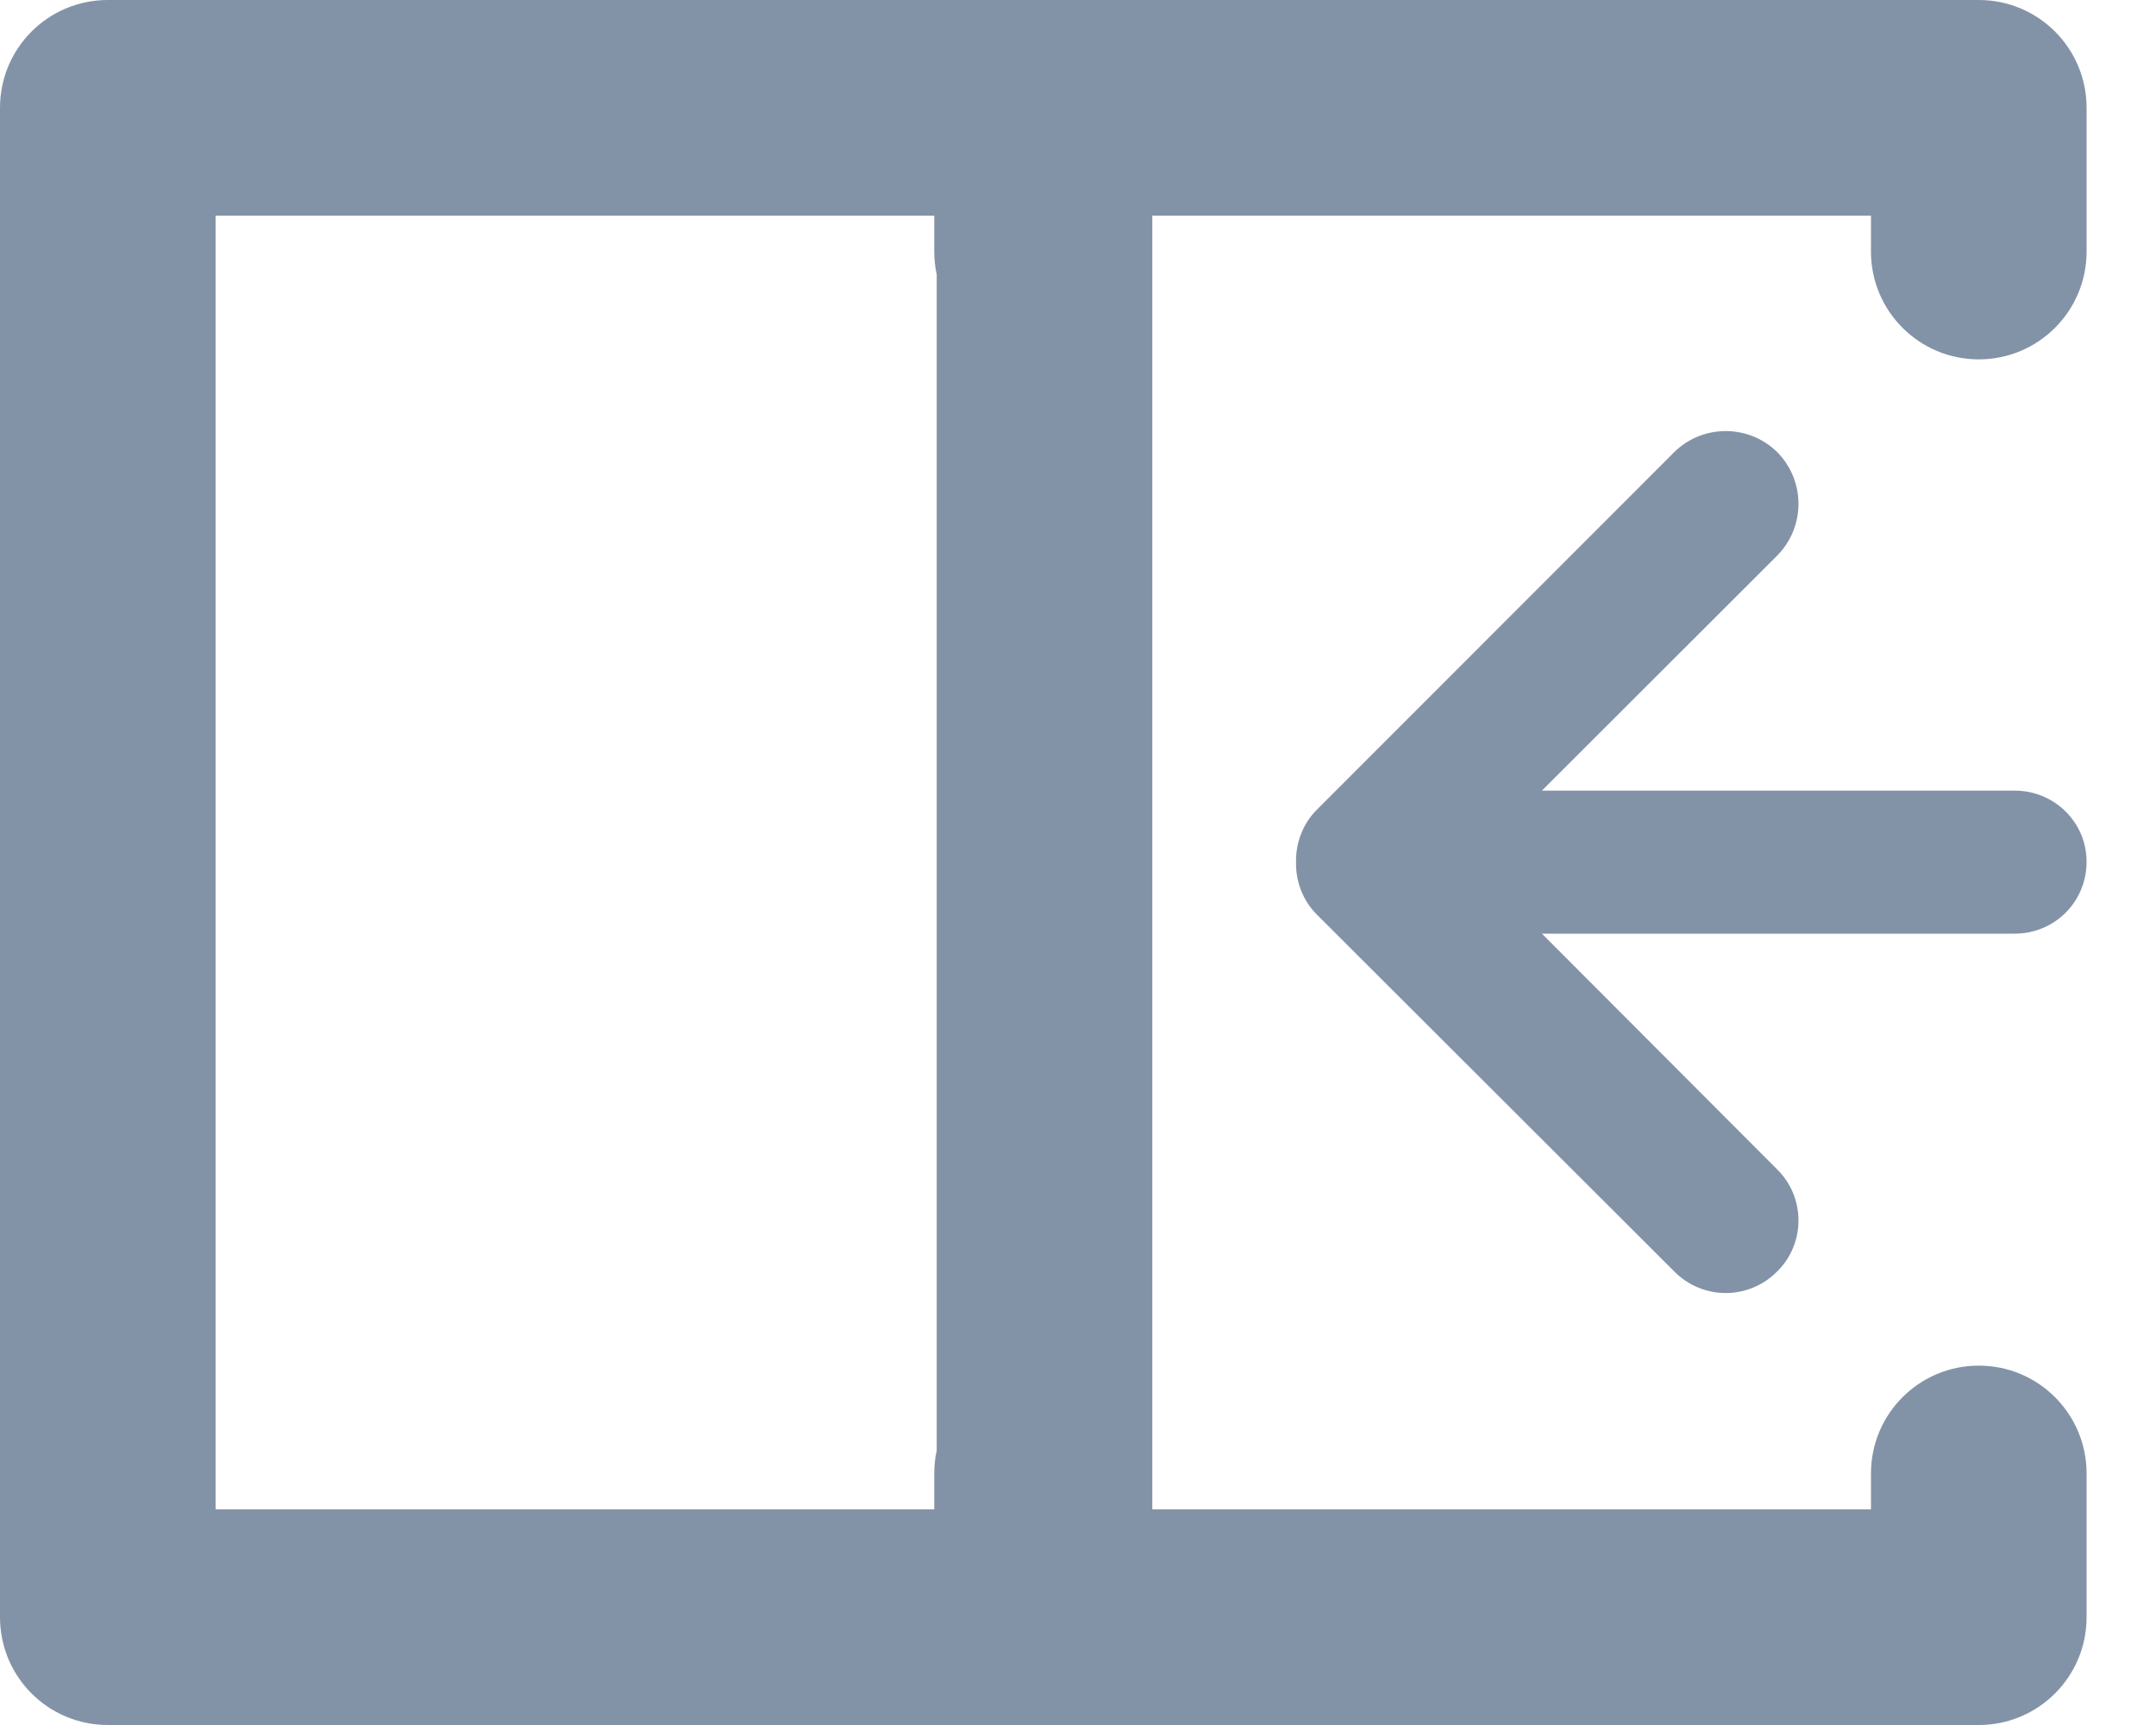 <?xml version="1.0" encoding="UTF-8" standalone="no"?>
<!DOCTYPE svg PUBLIC "-//W3C//DTD SVG 1.1//EN" "http://www.w3.org/Graphics/SVG/1.1/DTD/svg11.dtd">
<svg width="100%" height="100%" viewBox="0 0 30 24" version="1.1" xmlns="http://www.w3.org/2000/svg" xmlns:xlink="http://www.w3.org/1999/xlink" xml:space="preserve" xmlns:serif="http://www.serif.com/" style="fill-rule:evenodd;clip-rule:evenodd;stroke-linejoin:round;stroke-miterlimit:2;">
    <g transform="matrix(1,0,0,1,-601.966,-2084)">
        <g transform="matrix(1,0,0,1,0,1152)">
            <g transform="matrix(1,0,0,1,0,-1152)">
                <path d="M616.483,2084L616.5,2084L629.5,2084C630.328,2084 631,2084.67 631,2085.5L631,2087.5C631,2088.33 630.328,2089 629.5,2089C628.672,2089 628,2088.33 628,2087.5L628,2087L618,2087L618,2105L628,2105L628,2104.5C628,2103.67 628.672,2103 629.5,2103C630.328,2103 631,2103.67 631,2104.5L631,2106.5C631,2107.33 630.328,2108 629.5,2108L616.5,2108L616.483,2108L616.466,2108L603.466,2108C602.637,2108 601.966,2107.33 601.966,2106.5L601.966,2085.5C601.966,2084.67 602.637,2084 603.466,2084L616.466,2084L616.483,2084ZM615,2087.82L615,2104.18C614.978,2104.28 614.966,2104.39 614.966,2104.5L614.966,2105L604.966,2105L604.966,2087L614.966,2087L614.966,2087.5C614.966,2087.61 614.978,2087.72 615,2087.82Z" style="fill:rgb(131,147,167);"/>
            </g>
        </g>
        <g transform="matrix(1,0,0,1,0,1152)">
            <g transform="matrix(-1,-1.22465e-16,1.22465e-16,-1,1470,4661.99)">
                <path d="M850,3717.99L850,3718C850.005,3718.26 849.908,3718.53 849.705,3718.73L844.737,3723.7C844.342,3724.09 843.701,3724.09 843.305,3723.7C842.91,3723.3 842.91,3722.66 843.305,3722.26L846.579,3718.99L840,3718.99C839.448,3718.99 839,3718.55 839,3718C839,3717.44 839.448,3717 840,3717L846.579,3717L843.305,3713.72C842.91,3713.33 842.91,3712.69 843.305,3712.3C843.701,3711.9 844.342,3711.9 844.737,3712.3L849.705,3717.26C849.908,3717.46 850.005,3717.73 850,3717.99Z" style="fill:rgb(131,147,167);"/>
            </g>
        </g>
    </g>
</svg>

